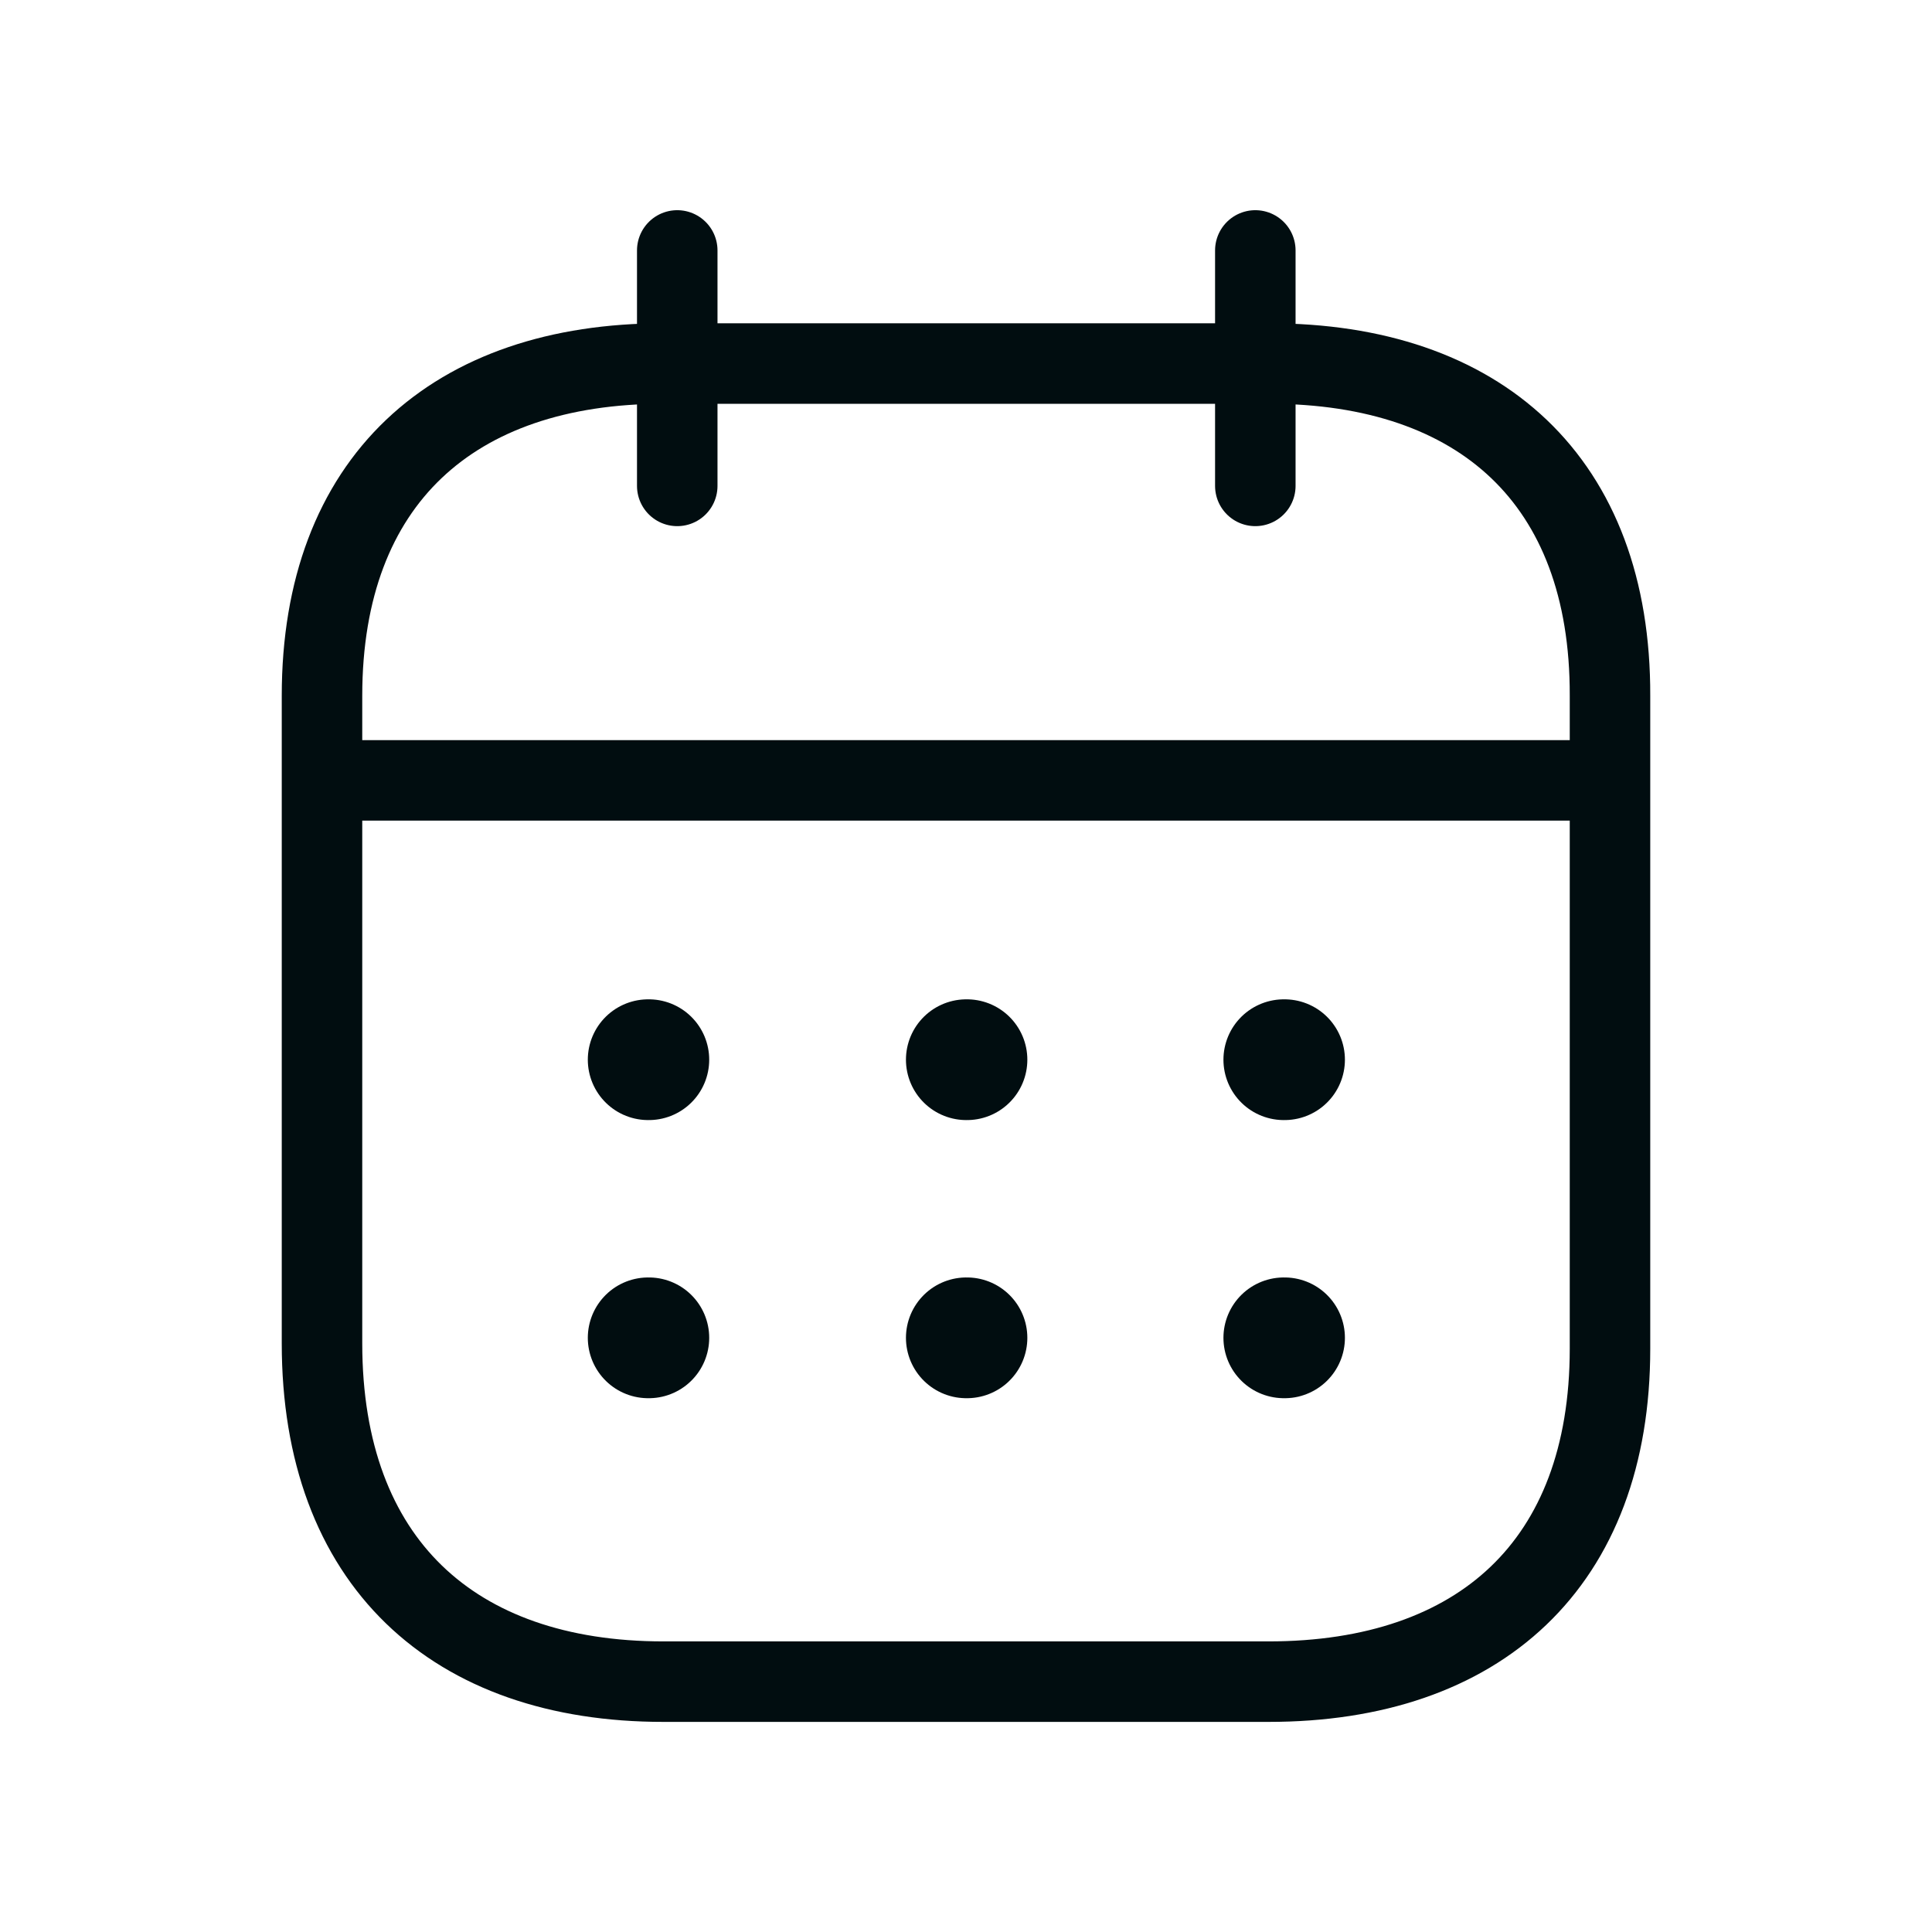 <svg width="24" height="24" viewBox="0 0 24 24" fill="none" xmlns="http://www.w3.org/2000/svg">
<path d="M4.083 9.694H19.926" stroke="#010D10" stroke-linecap="round" stroke-linejoin="round"/>
<path d="M15.948 13.164H15.957" stroke="#010D10" stroke-width="1.5" stroke-linecap="round" stroke-linejoin="round"/>
<path d="M12.004 13.164H12.012" stroke="#010D10" stroke-width="1.5" stroke-linecap="round" stroke-linejoin="round"/>
<path d="M8.052 13.164H8.06" stroke="#010D10" stroke-width="1.5" stroke-linecap="round" stroke-linejoin="round"/>
<path d="M15.948 16.619H15.957" stroke="#010D10" stroke-width="1.5" stroke-linecap="round" stroke-linejoin="round"/>
<path d="M12.004 16.619H12.012" stroke="#010D10" stroke-width="1.5" stroke-linecap="round" stroke-linejoin="round"/>
<path d="M8.052 16.619H8.06" stroke="#010D10" stroke-width="1.5" stroke-linecap="round" stroke-linejoin="round"/>
<path d="M15.594 3.111V6.036" stroke="#010D10" stroke-linecap="round" stroke-linejoin="round"/>
<path d="M8.413 3.111V6.036" stroke="#010D10" stroke-linecap="round" stroke-linejoin="round"/>
<path fill-rule="evenodd" clip-rule="evenodd" d="M15.767 4.516H8.241C5.63 4.516 4 5.97 4 8.643V16.687C4 19.402 5.63 20.89 8.241 20.89H15.759C18.378 20.89 20 19.427 20 16.754V8.643C20.008 5.97 18.386 4.516 15.767 4.516Z" stroke="#010D10" stroke-linecap="round" stroke-linejoin="round"/>
</svg>
